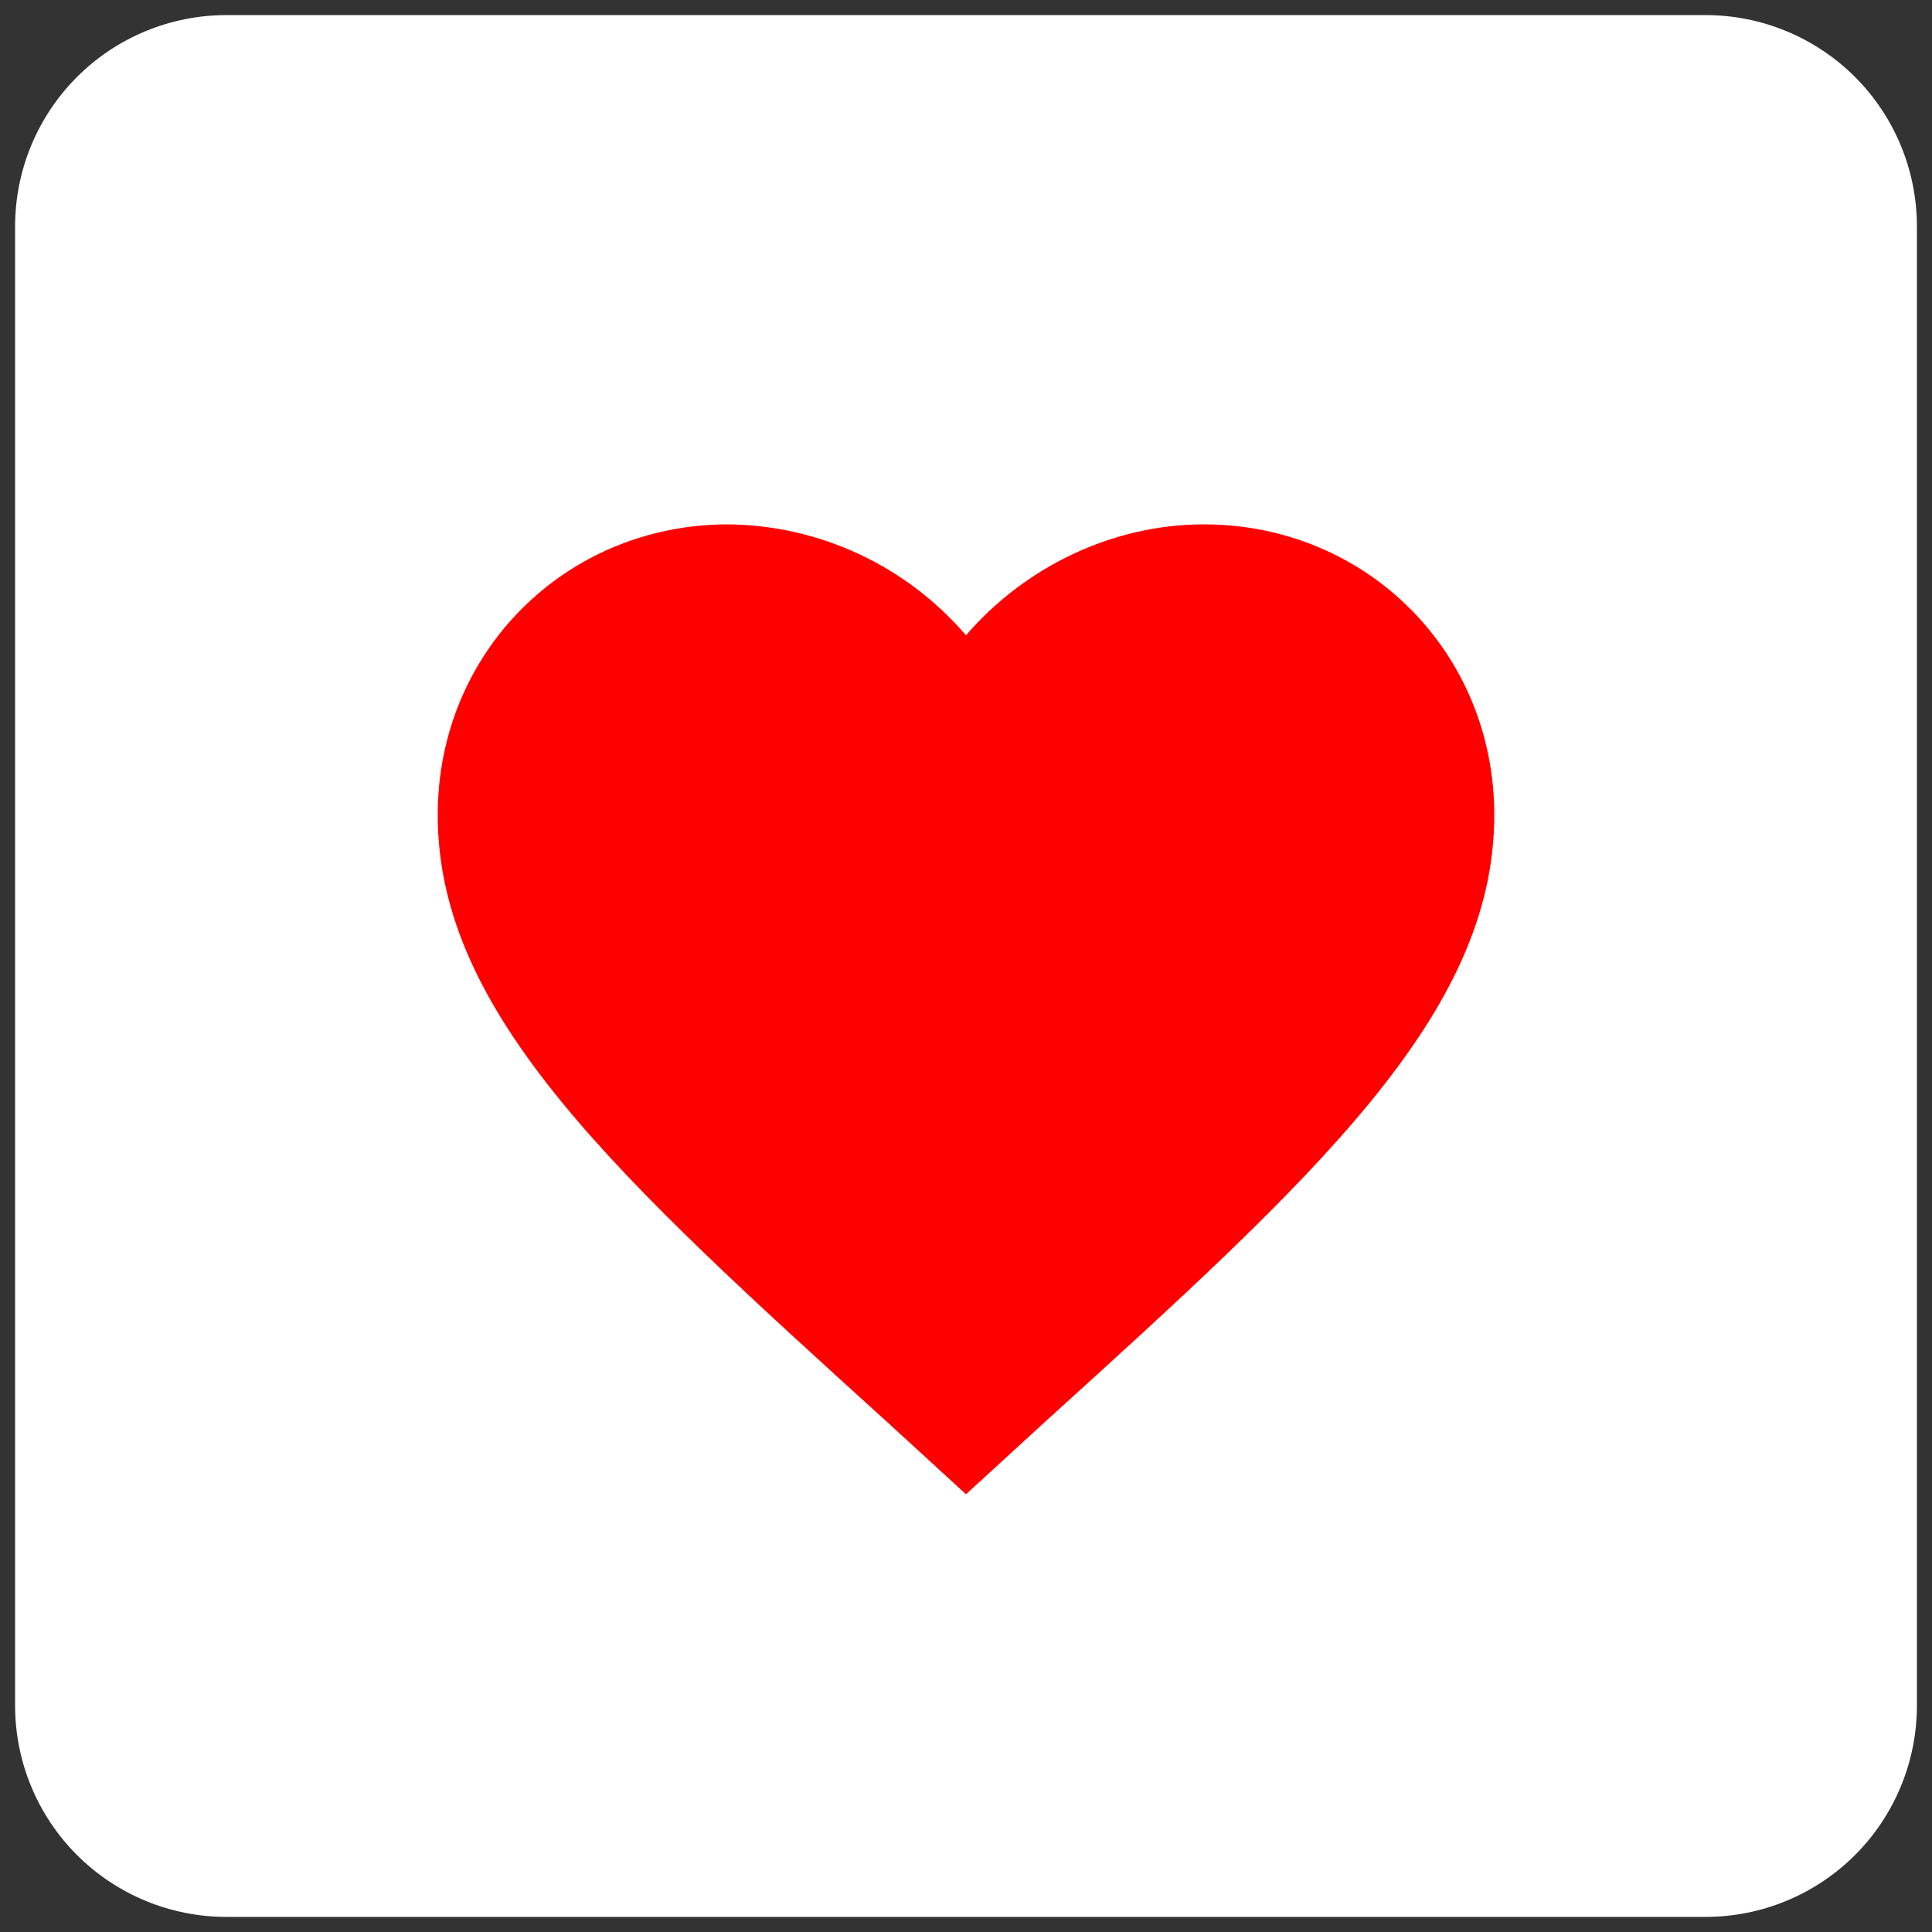 <svg width="32" height="32" viewBox="0 0 32 32" fill="none" xmlns="http://www.w3.org/2000/svg">
<rect x="0" y="0" width="32" height="32" fill="#333333" stroke="none"/>
<circle cx="16" cy="16" r="11" fill="#FF0000"/>
<path d="M3.75 0.25H28.25C29.178 0.25 30.069 0.619 30.725 1.275C31.381 1.931 31.75 2.822 31.75 3.75V28.25C31.75 29.178 31.381 30.069 30.725 30.725C30.069 31.381 29.178 31.75 28.25 31.75H3.75C2.822 31.75 1.931 31.381 1.275 30.725C0.619 30.069 0.25 29.178 0.25 28.25V3.75C0.25 2.822 0.619 1.931 1.275 1.275C1.931 0.619 2.822 0.25 3.75 0.25ZM16 24.75L17.26 23.595C21.775 19.5 24.75 16.805 24.75 13.498C24.75 10.803 22.633 8.685 19.938 8.685C18.415 8.685 16.962 9.402 16 10.523C15.512 9.954 14.909 9.495 14.23 9.178C13.551 8.861 12.812 8.693 12.062 8.685C9.367 8.685 7.25 10.803 7.25 13.498C7.25 16.805 10.225 19.5 14.74 23.595L16 24.75Z" fill="white"/>
</svg>
